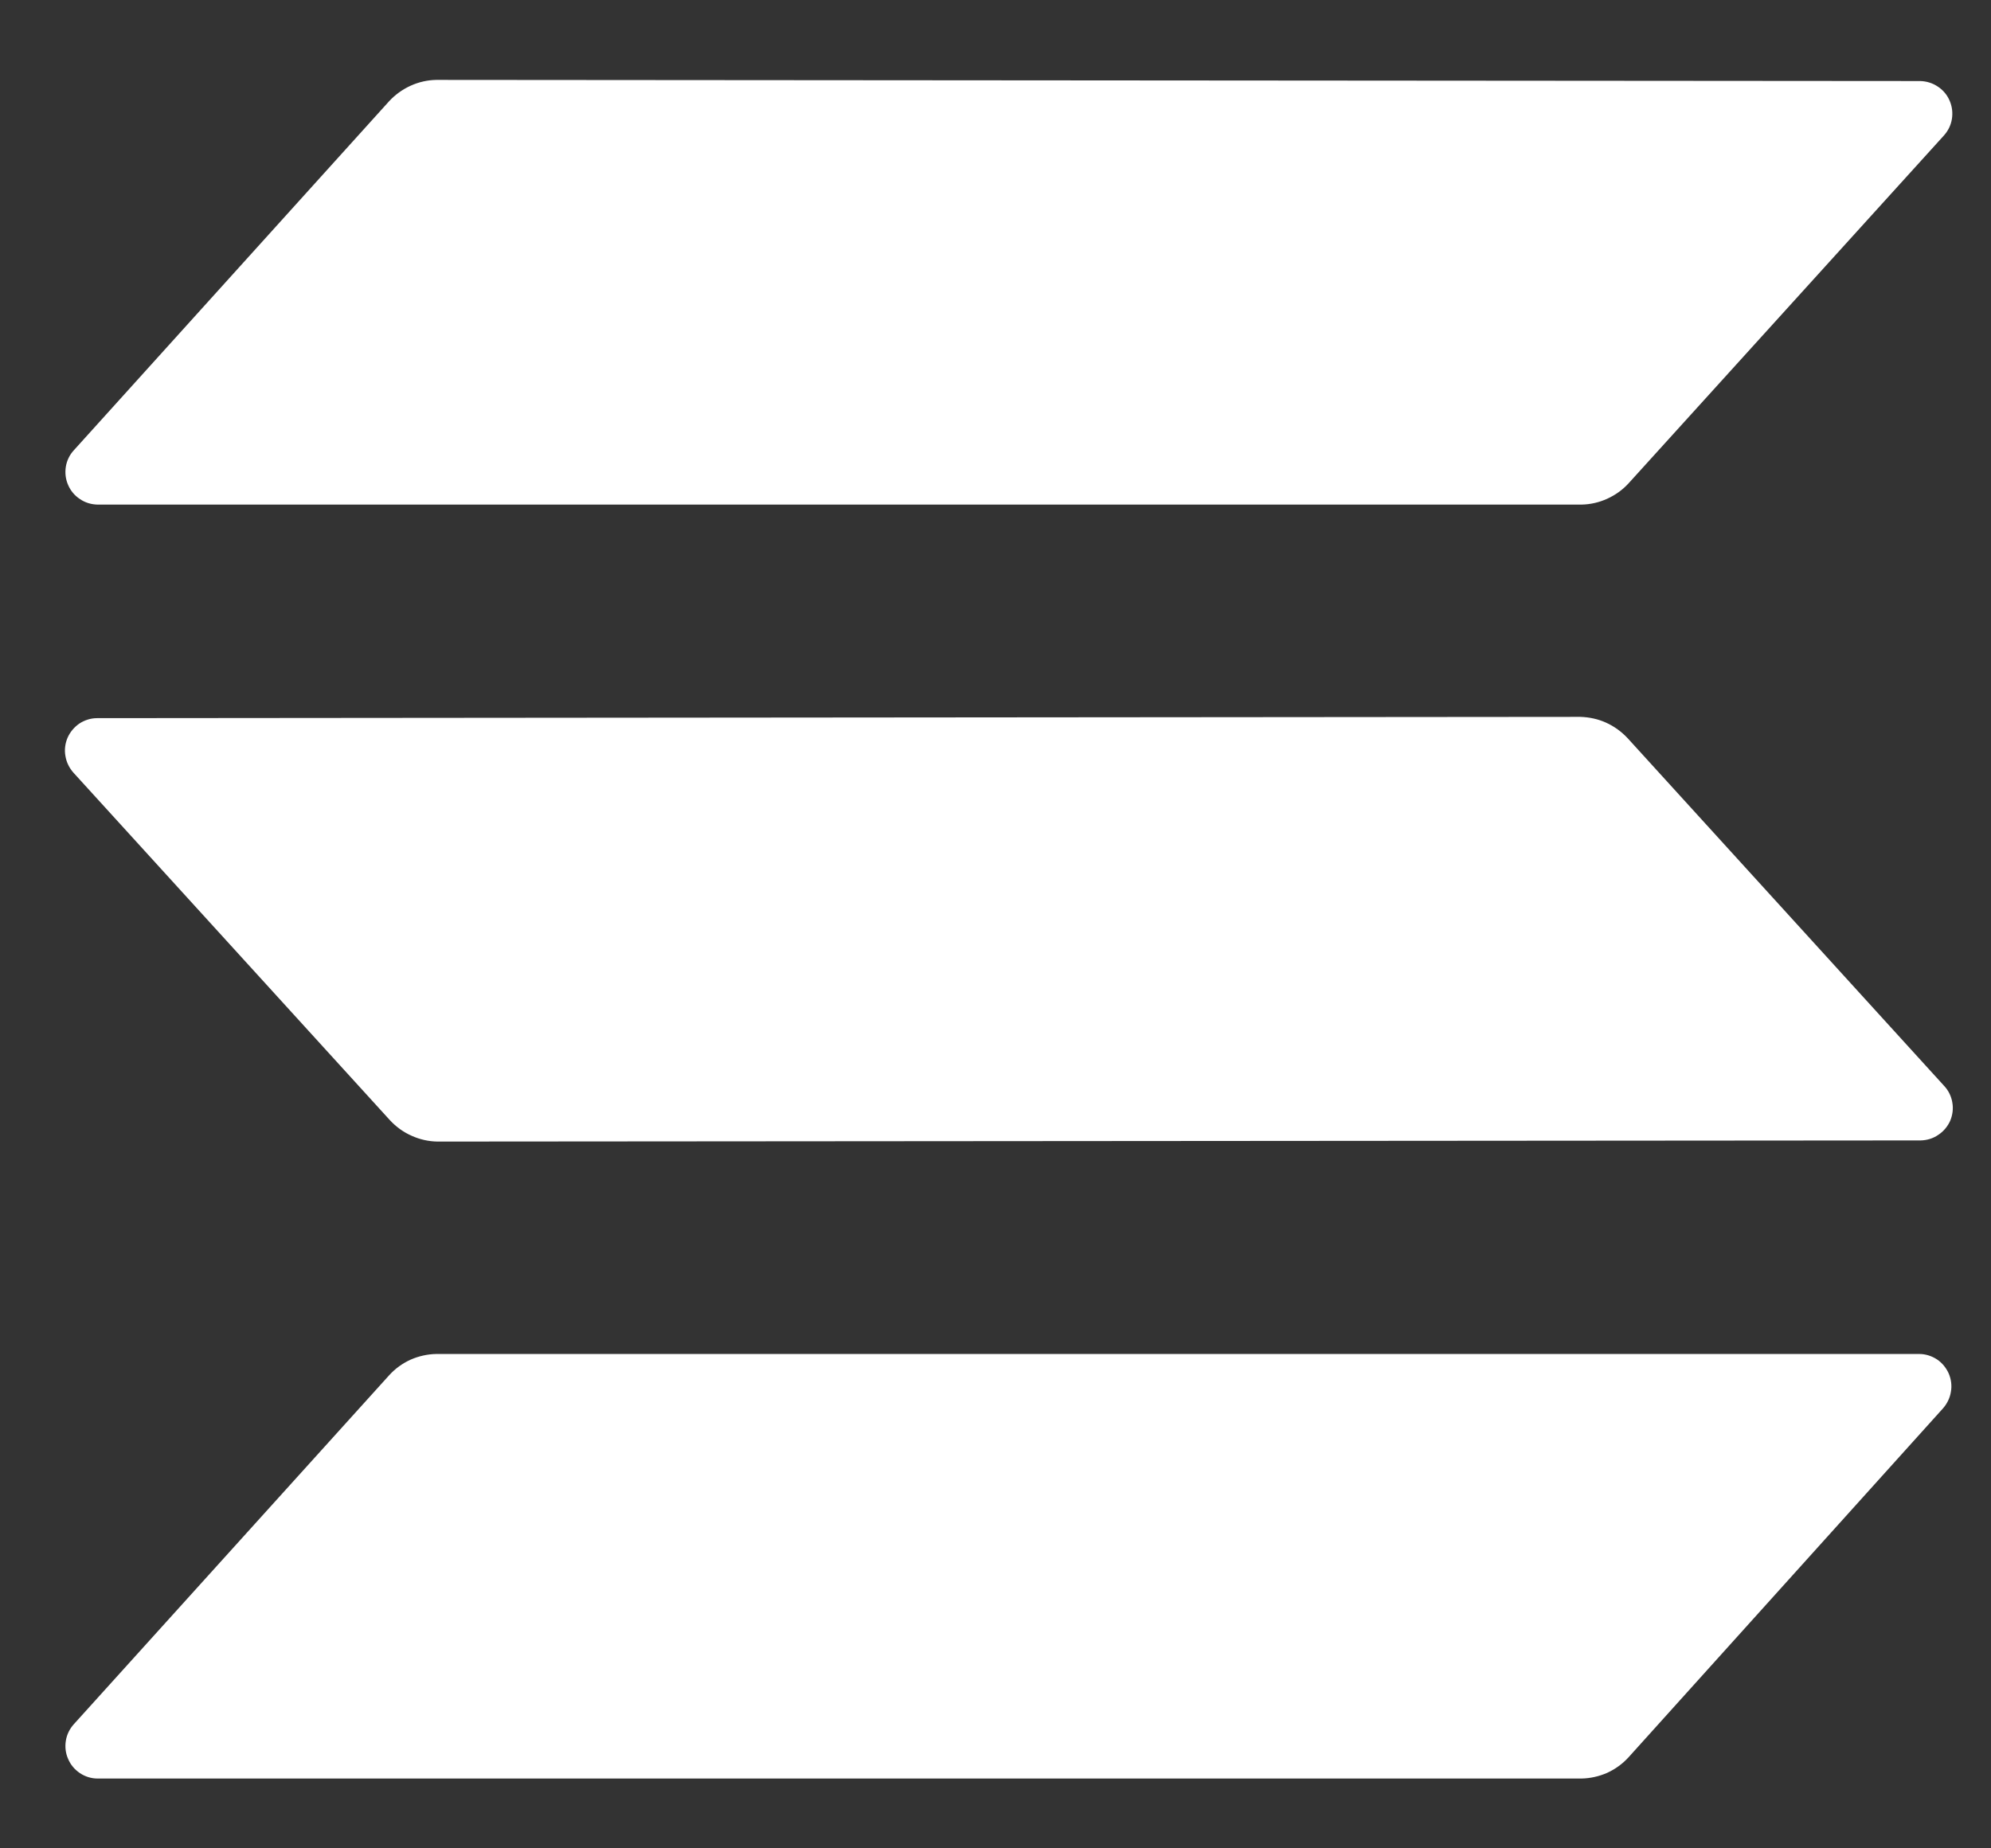 <svg width="14" height="13" viewBox="0 0 14 13" fill="none" xmlns="http://www.w3.org/2000/svg">
<rect x="0" y="0" width="14" height="13" fill="#333333" stroke="none"/>
<path fill-rule="evenodd" clip-rule="evenodd" d="M2.737 9.672C2.779 9.626 2.83 9.589 2.887 9.563C2.944 9.538 3.006 9.524 3.068 9.523H13.496C13.54 9.523 13.583 9.537 13.62 9.561C13.656 9.585 13.685 9.62 13.703 9.661C13.72 9.701 13.726 9.746 13.718 9.789C13.711 9.833 13.691 9.873 13.662 9.906L11.451 12.36C11.409 12.406 11.358 12.443 11.301 12.469C11.244 12.494 11.182 12.508 11.12 12.509H0.686C0.641 12.509 0.598 12.495 0.562 12.471C0.525 12.446 0.496 12.412 0.479 12.371C0.461 12.331 0.456 12.286 0.463 12.243C0.47 12.199 0.49 12.159 0.52 12.126L2.737 9.672ZM13.671 7.638C13.701 7.67 13.721 7.711 13.728 7.754C13.736 7.798 13.73 7.842 13.713 7.883C13.695 7.923 13.666 7.958 13.629 7.982C13.593 8.007 13.55 8.02 13.506 8.021L3.075 8.029C3.013 8.028 2.951 8.014 2.894 7.988C2.837 7.963 2.786 7.926 2.743 7.88L0.516 5.434C0.487 5.401 0.467 5.361 0.46 5.317C0.452 5.274 0.458 5.229 0.475 5.189C0.493 5.148 0.522 5.114 0.558 5.089C0.595 5.065 0.638 5.051 0.682 5.051L11.113 5.042C11.175 5.044 11.237 5.057 11.294 5.083C11.351 5.109 11.402 5.146 11.445 5.192L13.671 7.638ZM2.737 0.711C2.779 0.666 2.83 0.629 2.887 0.603C2.944 0.577 3.006 0.563 3.068 0.562L13.502 0.57C13.546 0.571 13.589 0.584 13.626 0.609C13.663 0.633 13.692 0.668 13.709 0.708C13.727 0.749 13.732 0.794 13.725 0.837C13.718 0.881 13.698 0.921 13.668 0.954L11.451 3.4C11.409 3.446 11.358 3.482 11.301 3.508C11.244 3.534 11.182 3.548 11.12 3.549H0.686C0.641 3.548 0.598 3.535 0.562 3.51C0.525 3.486 0.496 3.451 0.479 3.411C0.461 3.37 0.456 3.326 0.463 3.282C0.47 3.239 0.49 3.198 0.52 3.166L2.737 0.711Z" fill="white"/>
</svg>
